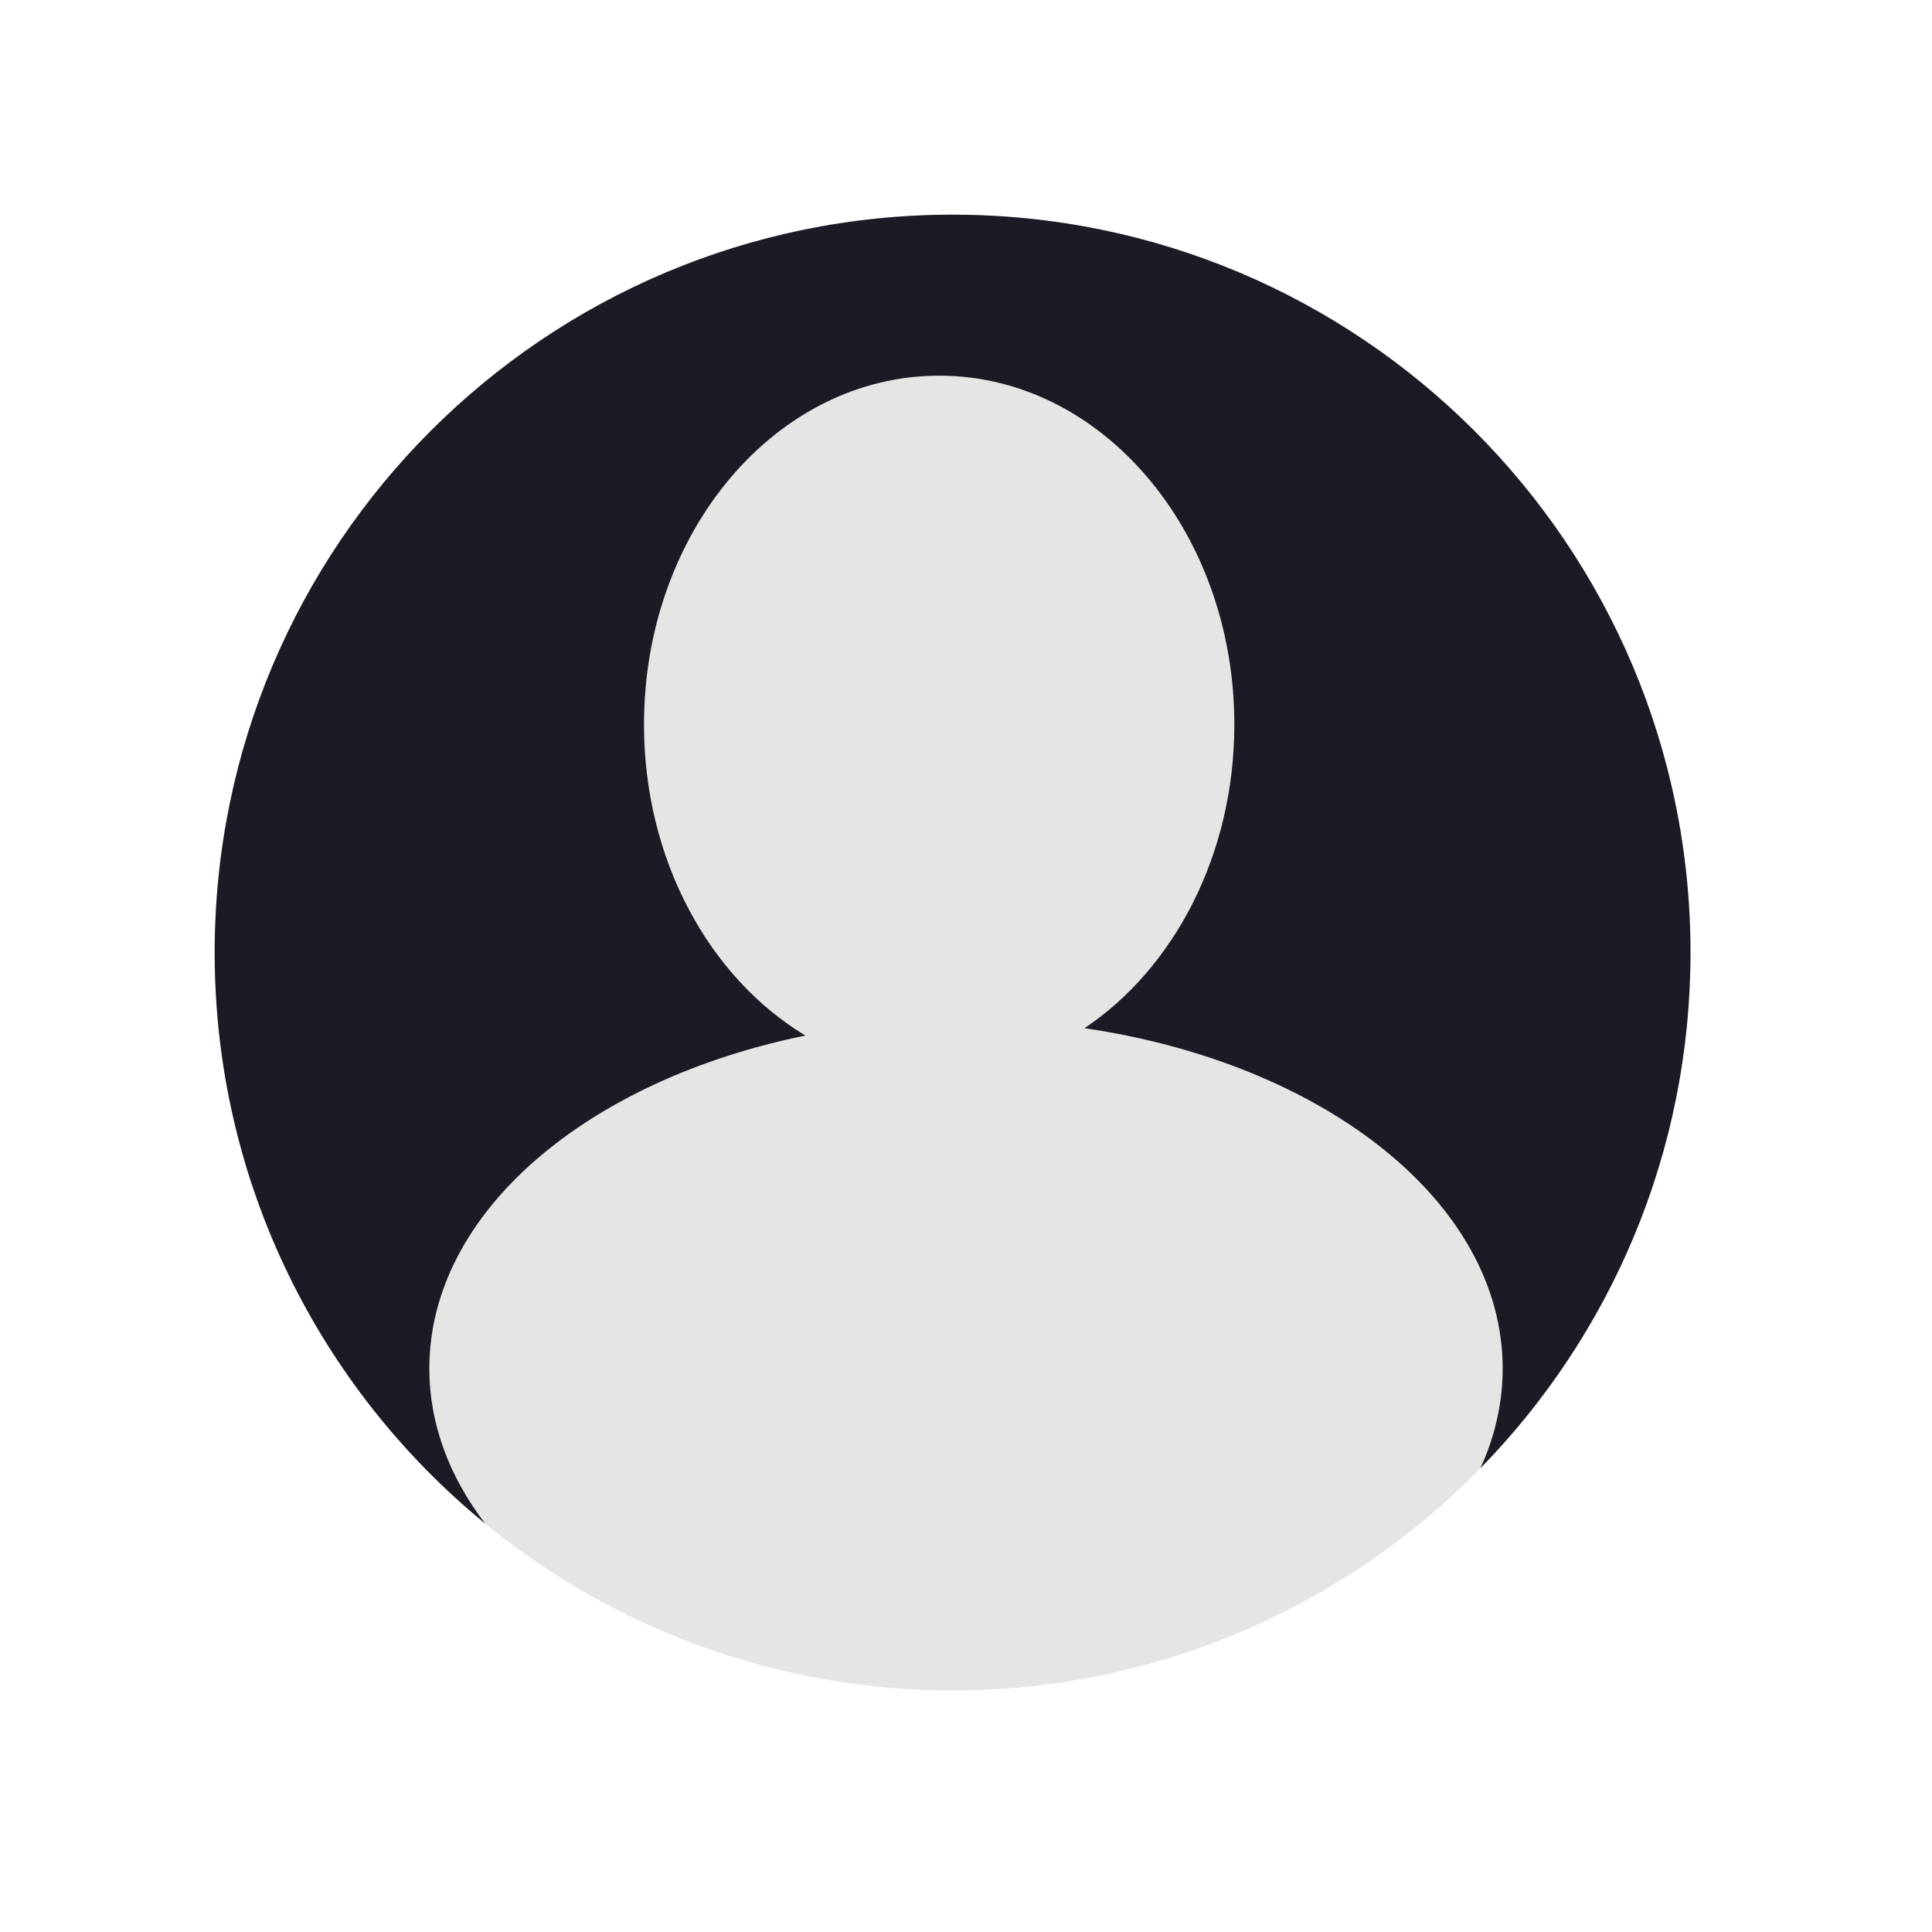 <svg width="36" height="36" viewBox="0 0 36 36" fill="none" xmlns="http://www.w3.org/2000/svg">
<g filter="url(#filter0_d_35_38)">
<circle cx="17.75" cy="13.75" r="13.75" fill="#E5E6E4"/>
<path fill-rule="evenodd" clip-rule="evenodd" d="M31.5 13.75C31.5 17.489 30.007 20.88 27.585 23.359C27.855 22.77 28 22.146 28 21.5C28 18.403 24.668 15.812 20.208 15.159C21.875 14.042 23 11.926 23 9.5C23 5.91 20.538 3 17.5 3C14.462 3 12 5.91 12 9.5C12 12.03 13.223 14.222 15.008 15.296C10.947 16.123 8 18.588 8 21.5C8 22.538 8.375 23.52 9.041 24.391C5.964 21.869 4 18.039 4 13.75C4 6.156 10.156 0 17.75 0C25.344 0 31.5 6.156 31.5 13.75Z" fill="#1A1B25"/>
</g>
<defs>
<filter id="filter0_d_35_38" x="0" y="0" width="35.5" height="35.5" filterUnits="userSpaceOnUse" color-interpolation-filters="sRGB">
<feFlood flood-opacity="0" result="BackgroundImageFix"/>
<feColorMatrix in="SourceAlpha" type="matrix" values="0 0 0 0 0 0 0 0 0 0 0 0 0 0 0 0 0 0 127 0" result="hardAlpha"/>
<feOffset dy="4"/>
<feGaussianBlur stdDeviation="2"/>
<feComposite in2="hardAlpha" operator="out"/>
<feColorMatrix type="matrix" values="0 0 0 0 0 0 0 0 0 0 0 0 0 0 0 0 0 0 0.25 0"/>
<feBlend mode="normal" in2="BackgroundImageFix" result="effect1_dropShadow_35_38"/>
<feBlend mode="normal" in="SourceGraphic" in2="effect1_dropShadow_35_38" result="shape"/>
</filter>
</defs>
</svg>
